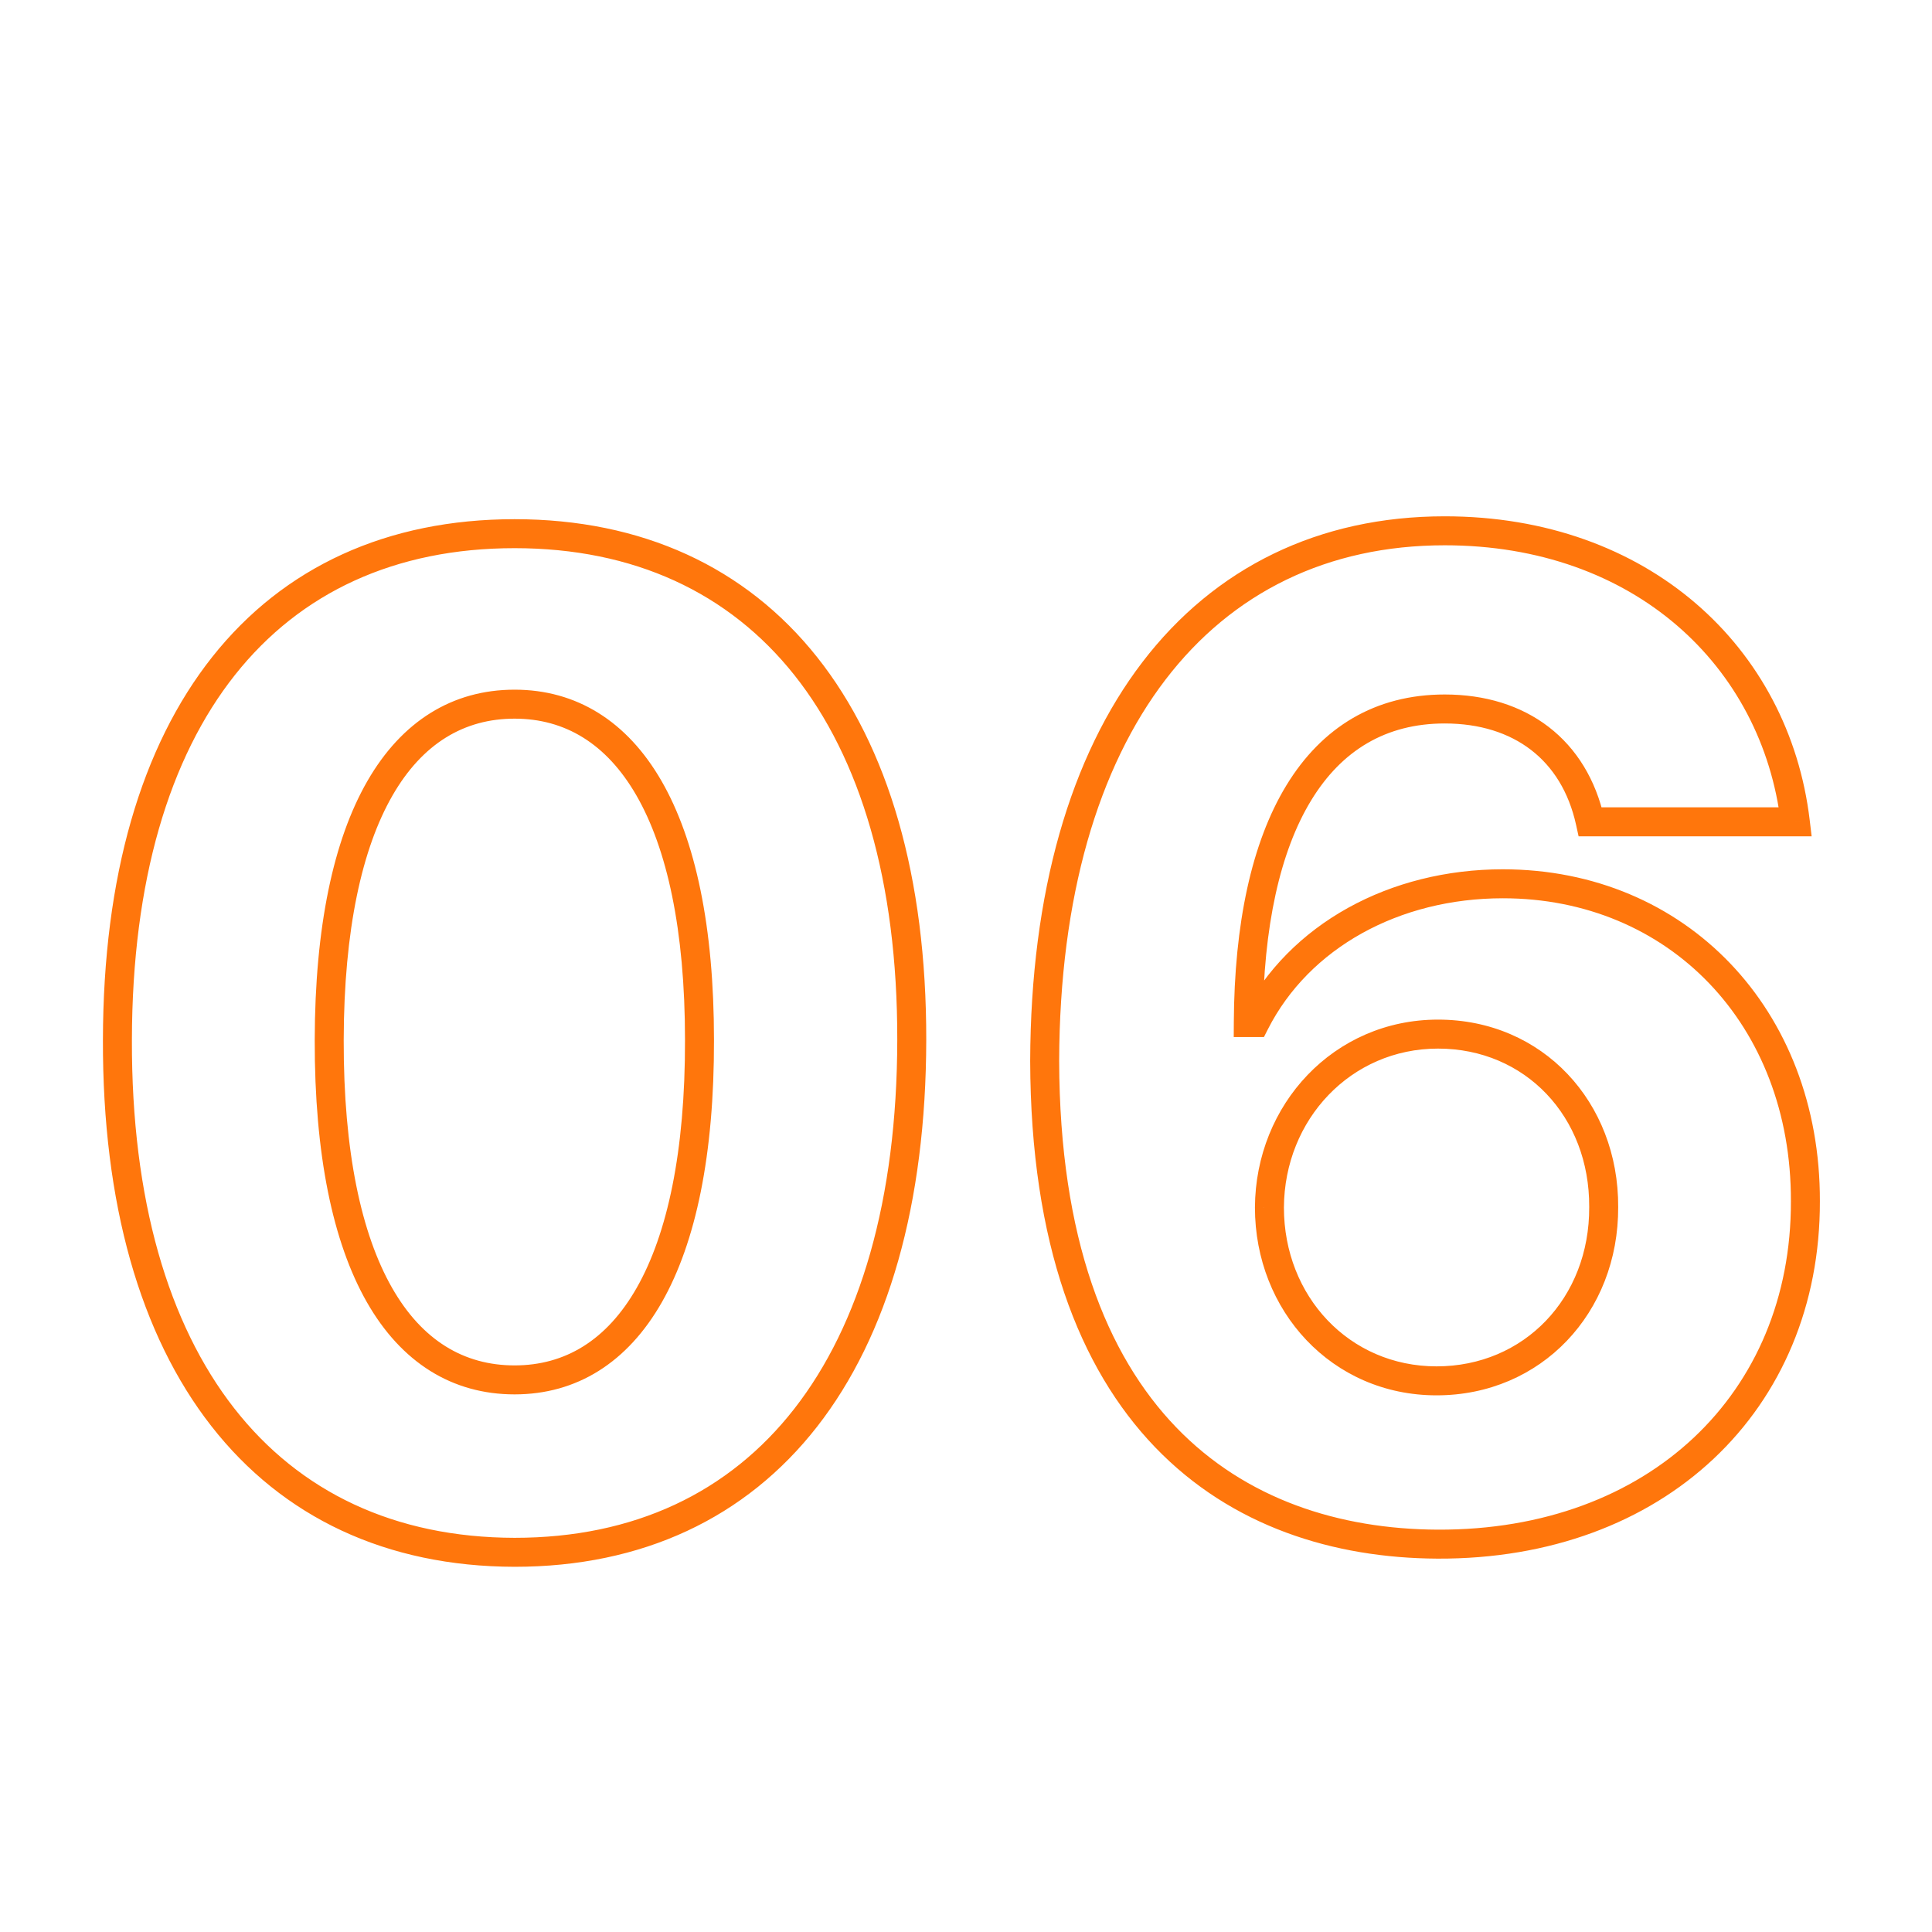 <?xml version="1.0" encoding="UTF-8"?> <svg xmlns="http://www.w3.org/2000/svg" width="200" height="200" viewBox="0 0 200 200" fill="none"> <g clip-path="url(#clip0)"> <path d="M53.27 160.694L53.267 162.194H53.27V160.694ZM94.385 107.647L92.885 107.645L92.885 107.645L94.385 107.647ZM12.155 107.647L13.655 107.651L13.655 107.649L12.155 107.647ZM34.08 107.647L32.58 107.644L32.58 107.644L34.08 107.647ZM72.411 107.647L70.911 107.647L70.911 107.65L72.411 107.647ZM53.27 162.194C66.493 162.194 77.212 157.14 84.594 147.677C91.937 138.262 95.86 124.635 95.885 107.649L92.885 107.645C92.861 124.217 89.028 137.113 82.228 145.832C75.465 154.503 65.652 159.194 53.27 159.194V162.194ZM95.885 107.649C95.911 90.781 91.96 77.309 84.585 68.023C77.175 58.692 66.432 53.746 53.27 53.746V56.746C65.613 56.746 75.452 61.346 82.236 69.888C89.055 78.475 92.91 91.203 92.885 107.645L95.885 107.649ZM53.27 53.746C40.085 53.746 29.365 58.679 21.973 68.005C14.617 77.285 10.681 90.756 10.655 107.645L13.655 107.649C13.68 91.179 17.523 78.449 24.324 69.869C31.089 61.334 40.902 56.746 53.27 56.746V53.746ZM10.655 107.642C10.605 124.583 14.516 138.2 21.873 147.622C29.266 157.09 40.022 162.168 53.267 162.194L53.273 159.194C40.865 159.17 31.014 154.453 24.238 145.776C17.426 137.051 13.606 124.17 13.655 107.651L10.655 107.642ZM53.27 141.346C48.038 141.346 43.692 138.766 40.579 133.303C37.419 127.759 35.556 119.259 35.58 107.65L32.58 107.644C32.555 119.501 34.445 128.6 37.972 134.789C41.545 141.059 46.819 144.346 53.27 144.346V141.346ZM35.58 107.65C35.605 96.216 37.479 87.827 40.631 82.35C43.737 76.954 48.06 74.395 53.27 74.395V71.395C46.847 71.395 41.599 74.654 38.031 80.854C34.509 86.973 32.605 95.96 32.58 107.644L35.58 107.65ZM53.27 74.395C58.455 74.395 62.778 76.952 65.885 82.35C69.037 87.826 70.911 96.215 70.911 107.647H73.911C73.911 95.961 72.007 86.974 68.485 80.854C64.917 74.655 59.67 71.395 53.27 71.395V74.395ZM70.911 107.65C70.936 119.259 69.072 127.76 65.918 133.304C62.81 138.769 58.475 141.346 53.27 141.346V144.346C59.699 144.346 64.96 141.056 68.526 134.788C72.046 128.599 73.936 119.501 73.911 107.644L70.911 107.65ZM148.812 159.849L148.805 161.349L148.805 161.349L148.812 159.849ZM186.894 124.351L185.394 124.348L185.394 124.355L186.894 124.351ZM129.92 105.857V107.357H130.84L131.257 106.537L129.92 105.857ZM129.224 105.857L127.724 105.85L127.716 107.357H129.224V105.857ZM164.622 85.076L163.157 85.398L163.416 86.576H164.622V85.076ZM185.85 85.076V86.576H187.54L187.34 84.898L185.85 85.076ZM108.144 109.834L106.644 109.83L106.644 109.838L108.144 109.834ZM131.411 124.998L129.911 124.99V124.998H131.411ZM166.014 124.948L164.514 124.941L164.514 124.948L164.514 124.955L166.014 124.948ZM148.805 161.349C160.474 161.4 170.393 157.596 177.401 151.004C184.414 144.408 188.42 135.103 188.394 124.348L185.394 124.355C185.418 134.331 181.718 142.825 175.346 148.819C168.968 154.818 159.821 158.397 148.819 158.349L148.805 161.349ZM188.394 124.355C188.446 104.493 174.508 89.989 155.573 89.989V92.989C172.733 92.989 185.442 106.028 185.394 124.348L188.394 124.355ZM155.573 89.989C143.928 89.989 133.457 95.588 128.583 105.177L131.257 106.537C135.531 98.129 144.846 92.989 155.573 92.989V89.989ZM129.92 104.357H129.224V107.357H129.92V104.357ZM130.724 105.865C130.773 95.931 132.519 88.126 135.731 82.855C138.89 77.67 143.481 74.893 149.558 74.893V71.893C142.361 71.893 136.834 75.28 133.169 81.294C129.558 87.221 127.774 95.648 127.724 105.85L130.724 105.865ZM149.558 74.893C153.188 74.893 156.207 75.873 158.487 77.627C160.761 79.376 162.403 81.973 163.157 85.398L166.087 84.754C165.199 80.721 163.212 77.477 160.316 75.249C157.426 73.026 153.733 71.893 149.558 71.893V74.893ZM164.622 86.576H185.85V83.576H164.622V86.576ZM187.34 84.898C185.206 66.999 170.608 53.448 149.558 53.448V56.448C169.175 56.448 182.417 68.948 184.361 85.253L187.34 84.898ZM149.558 53.448C136.529 53.448 125.754 58.748 118.263 68.541C110.807 78.29 106.695 92.367 106.644 109.83L109.644 109.839C109.693 92.799 113.709 79.433 120.646 70.364C127.549 61.34 137.43 56.448 149.558 56.448V53.448ZM106.644 109.838C106.695 128.736 111.7 141.636 119.586 149.827C127.474 158.021 138.046 161.297 148.805 161.349L148.819 158.349C138.648 158.3 128.936 155.213 121.747 147.746C114.557 140.277 109.693 128.22 109.644 109.83L106.644 109.838ZM148.713 141.445C139.669 141.445 132.911 134.186 132.911 124.998H129.911C129.911 135.696 137.87 144.445 148.713 144.445V141.445ZM132.911 125.005C132.957 115.872 139.858 108.55 148.862 108.55V105.55C138.079 105.55 129.965 114.337 129.911 124.99L132.911 125.005ZM148.862 108.55C157.908 108.55 164.56 115.613 164.514 124.941L167.514 124.955C167.567 114.099 159.702 105.55 148.862 105.55V108.55ZM164.514 124.955C164.56 134.371 157.77 141.445 148.713 141.445V144.445C159.541 144.445 167.567 135.909 167.514 124.941L164.514 124.955Z" fill="#FF760C"></path> </g> <defs> <clipPath id="clip0"> <rect width="200" height="200" fill="white"></rect> </clipPath> </defs> </svg> 